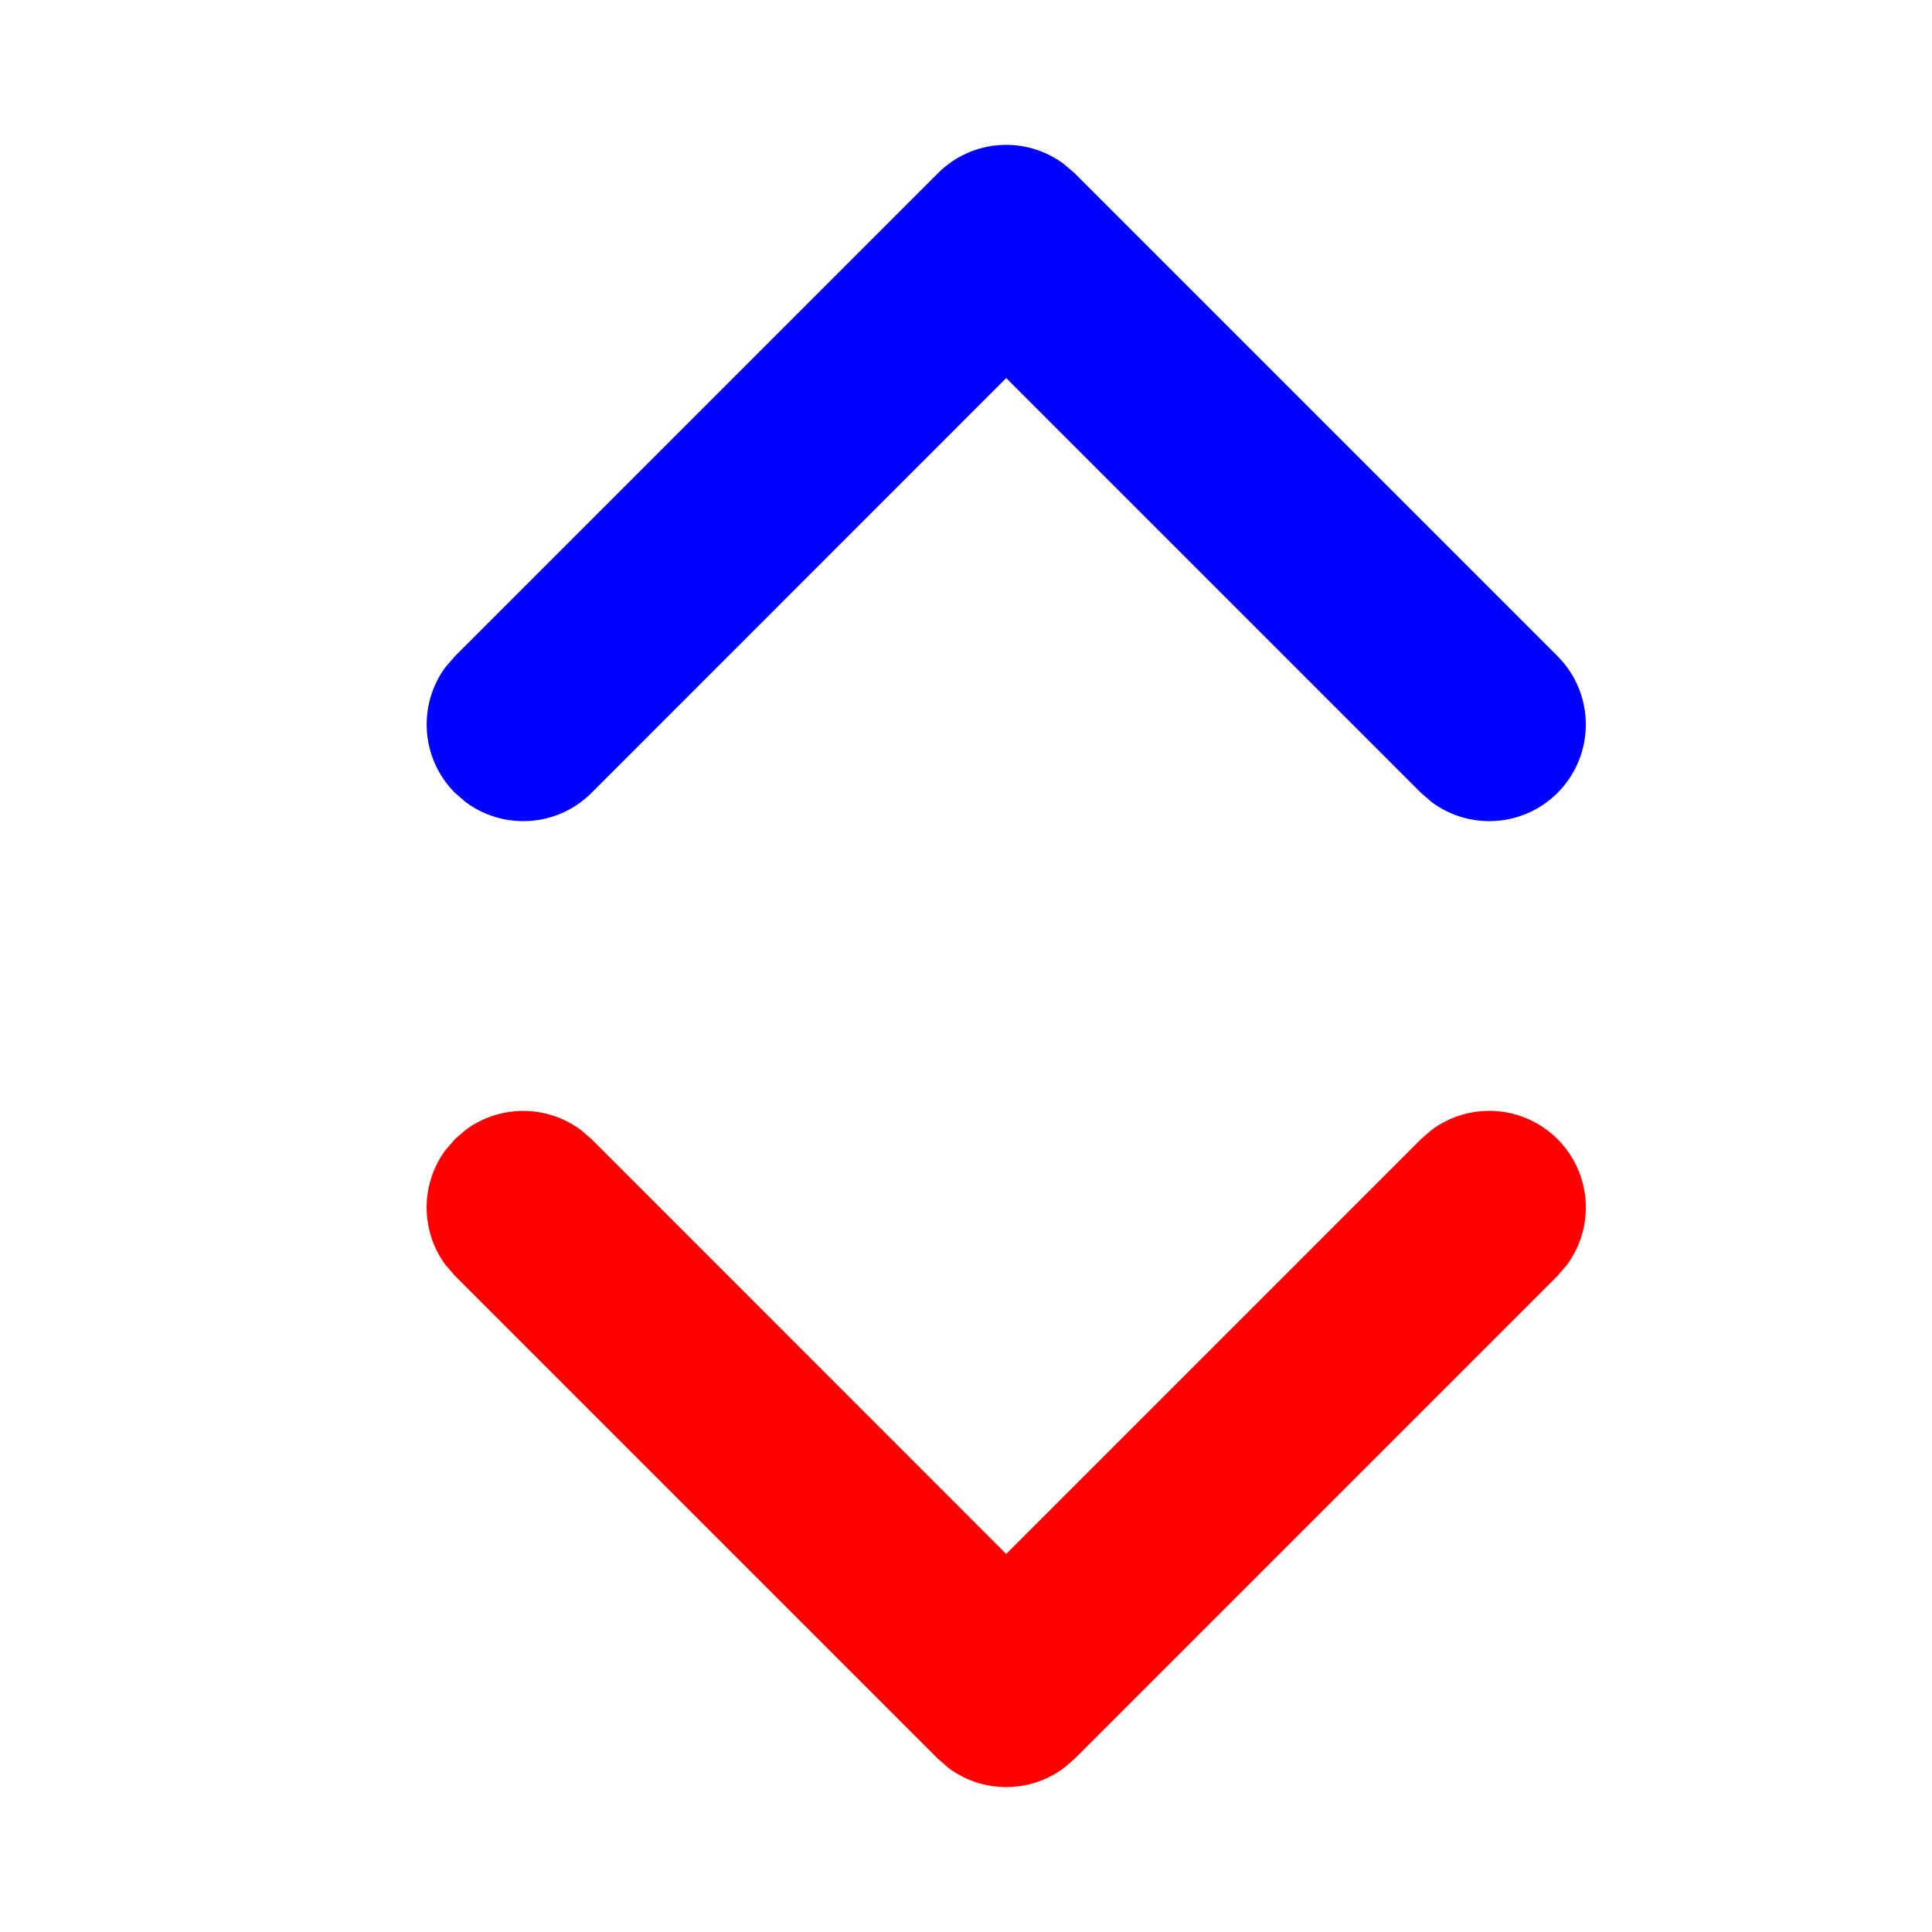<svg width="16" height="16" viewBox="0 0 16 16" fill="none"
  xmlns="http://www.w3.org/2000/svg">
  <path d="M8.809,1.357 L8.899,1.434 L12.899,5.434 C13.211,5.747 13.211,6.253 12.899,6.566 C12.615,6.85 12.171,6.876 11.857,6.643 L11.768,6.566 L8.333,3.131 L4.899,6.566 C4.615,6.85 4.171,6.876 3.857,6.643 L3.768,6.566 C3.484,6.282 3.458,5.837 3.69,5.524 L3.768,5.434 L7.768,1.434 C8.052,1.15 8.496,1.124 8.809,1.357 Z" fill="#00f"></path>
  <path d="M3.857,9.357 C4.139,9.148 4.527,9.148 4.809,9.357 L4.899,9.434 L8.333,12.869 L11.768,9.434 L11.857,9.357 C12.171,9.124 12.615,9.15 12.899,9.434 C13.183,9.718 13.209,10.163 12.976,10.476 L12.899,10.566 L8.899,14.566 L8.809,14.643 C8.527,14.852 8.139,14.852 7.857,14.643 L7.768,14.566 L3.768,10.566 L3.69,10.476 C3.481,10.194 3.481,9.806 3.69,9.524 L3.768,9.434 L3.857,9.357 Z" fill="#f00"></path>
</svg>